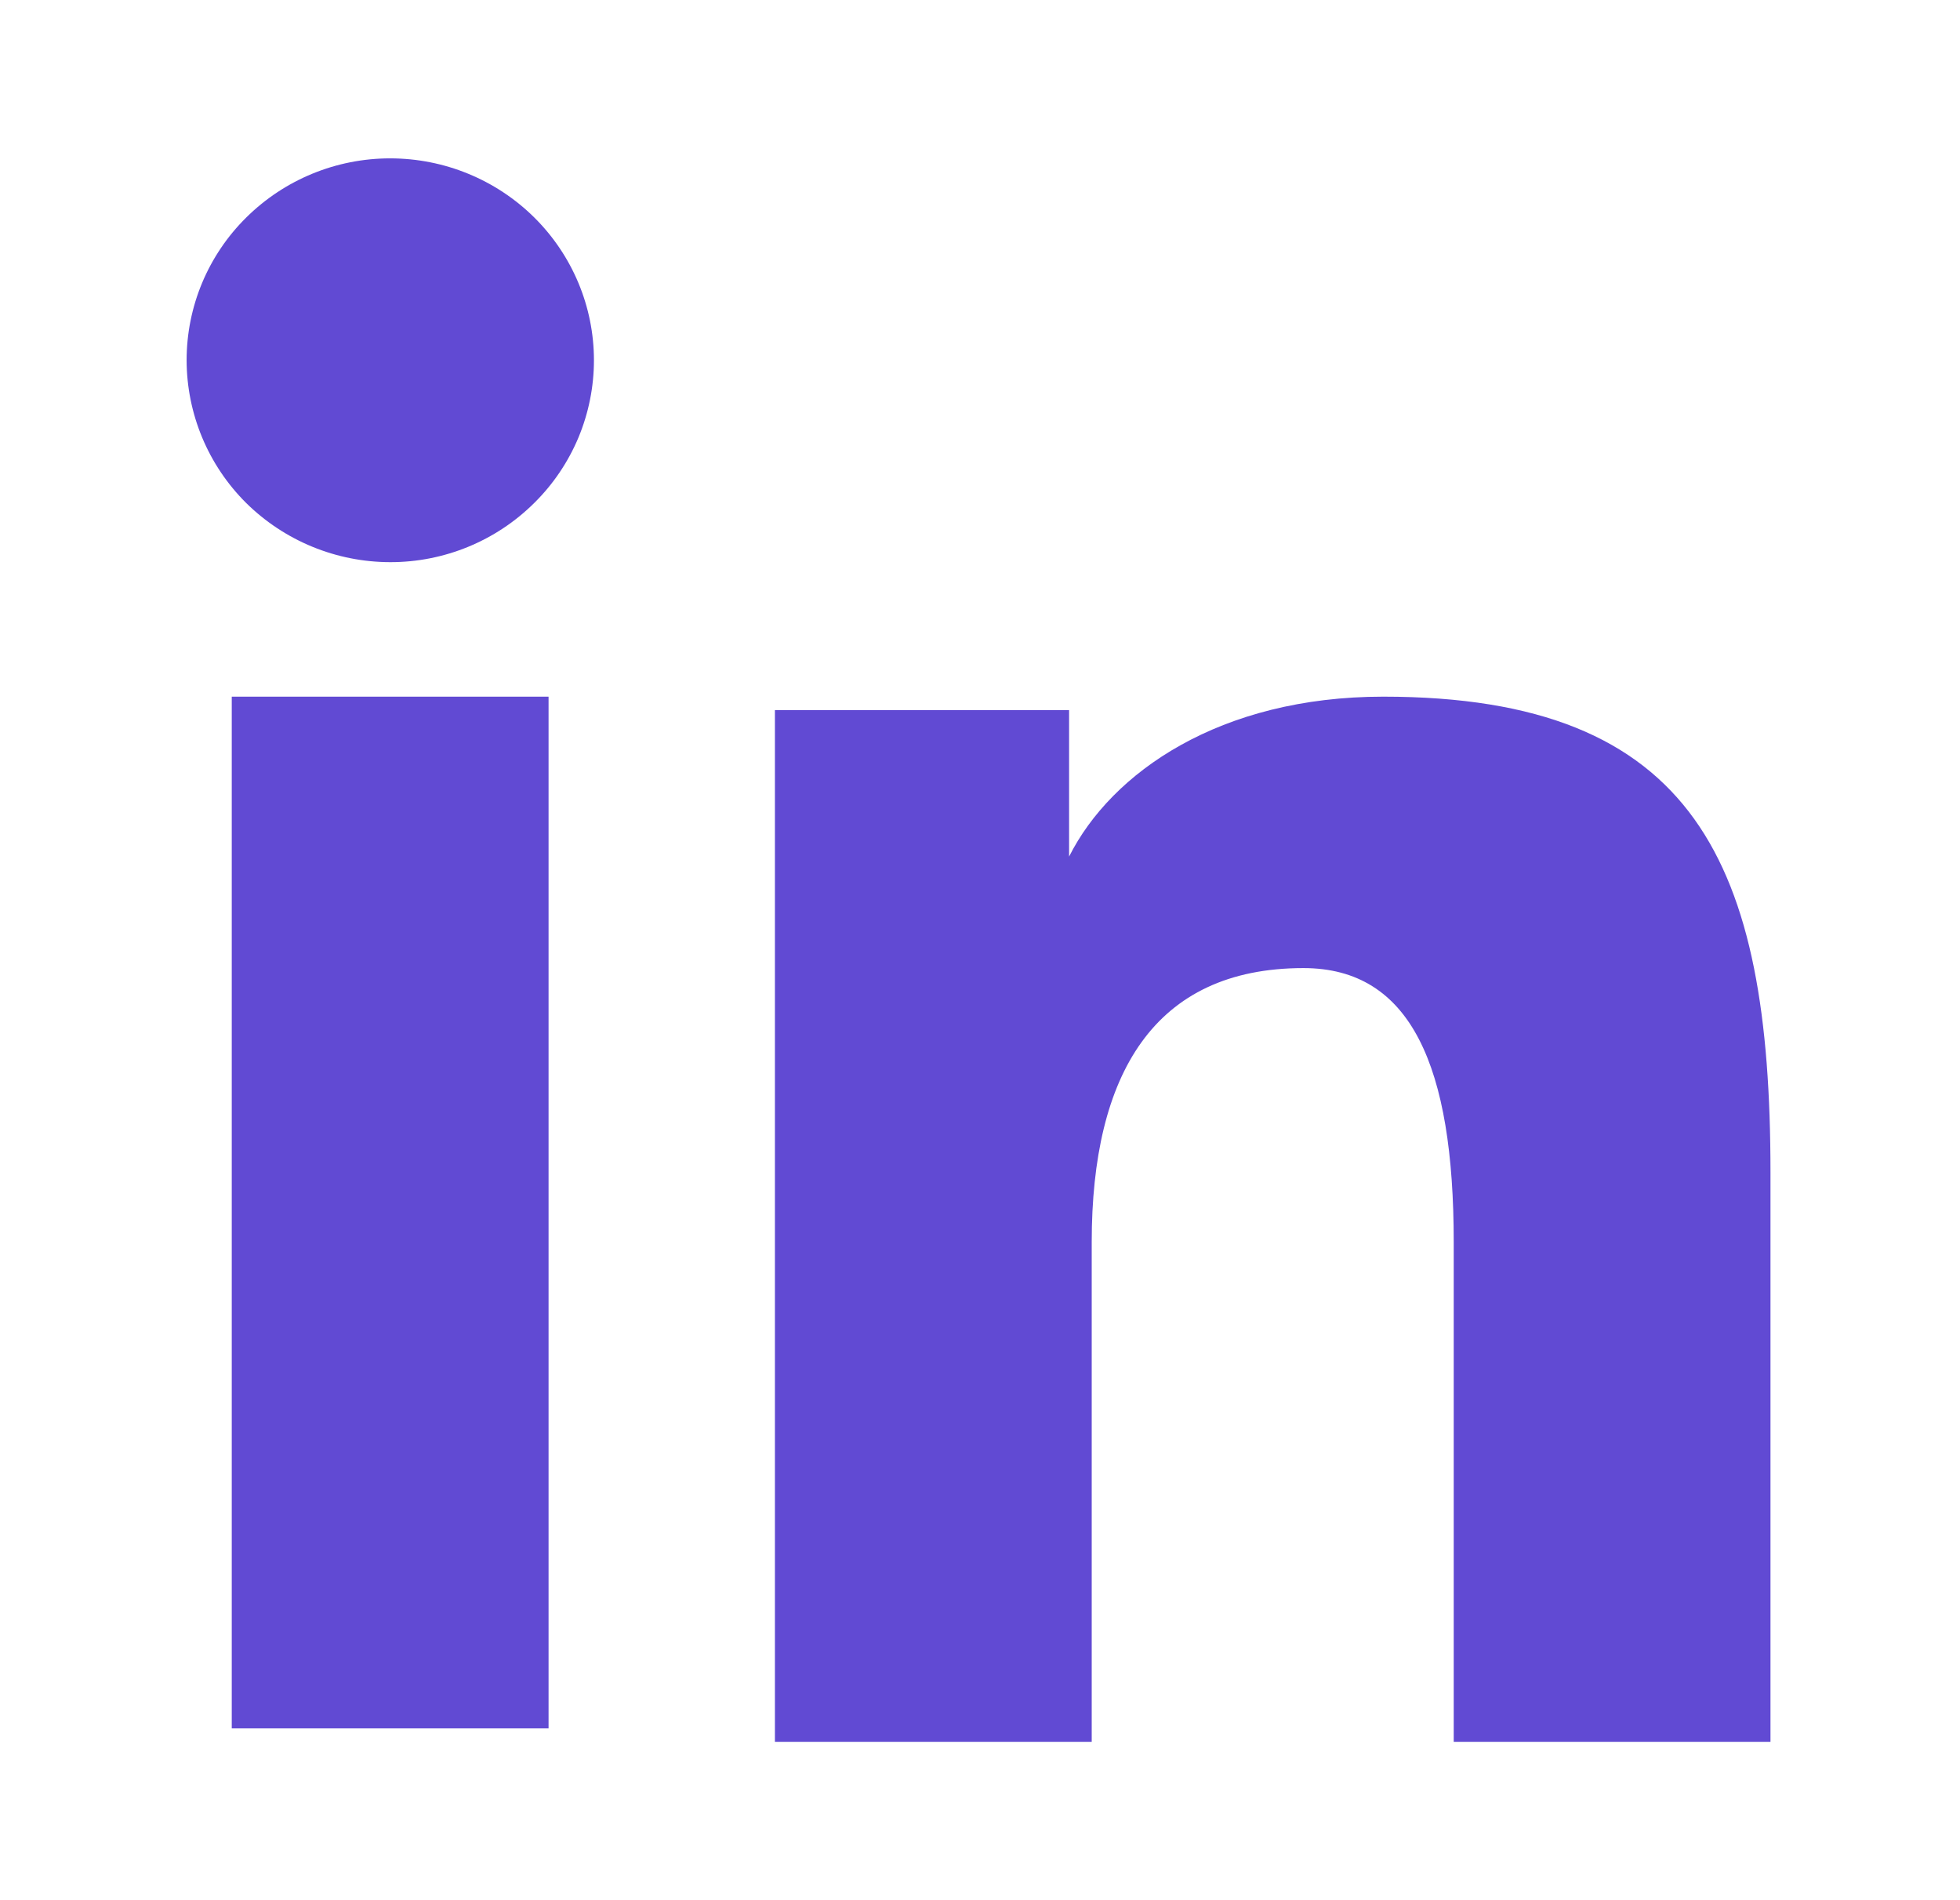 <svg width="33" height="32" viewBox="0 0 33 32" fill="none" xmlns="http://www.w3.org/2000/svg">
<path fill-rule="evenodd" clip-rule="evenodd" d="M13.047 11.959H18V14.425C18.713 13.007 20.542 11.732 23.29 11.732C28.558 11.732 29.809 14.556 29.809 19.737V29.333H24.476V20.917C24.476 17.967 23.762 16.303 21.946 16.303C19.427 16.303 18.381 18.096 18.381 20.916V29.333H13.047V11.959ZM3.902 29.107H9.236V11.732H3.902V29.107ZM10 6.067C10 6.514 9.911 6.956 9.739 7.369C9.566 7.781 9.314 8.155 8.996 8.469C8.351 9.11 7.478 9.469 6.569 9.467C5.661 9.466 4.791 9.108 4.145 8.471C3.828 8.156 3.576 7.781 3.404 7.369C3.232 6.956 3.143 6.514 3.142 6.067C3.142 5.164 3.502 4.3 4.146 3.663C4.791 3.024 5.663 2.666 6.57 2.667C7.48 2.667 8.352 3.025 8.996 3.663C9.638 4.3 10 5.164 10 6.067Z" fill="#614AD3"/>
</svg>
